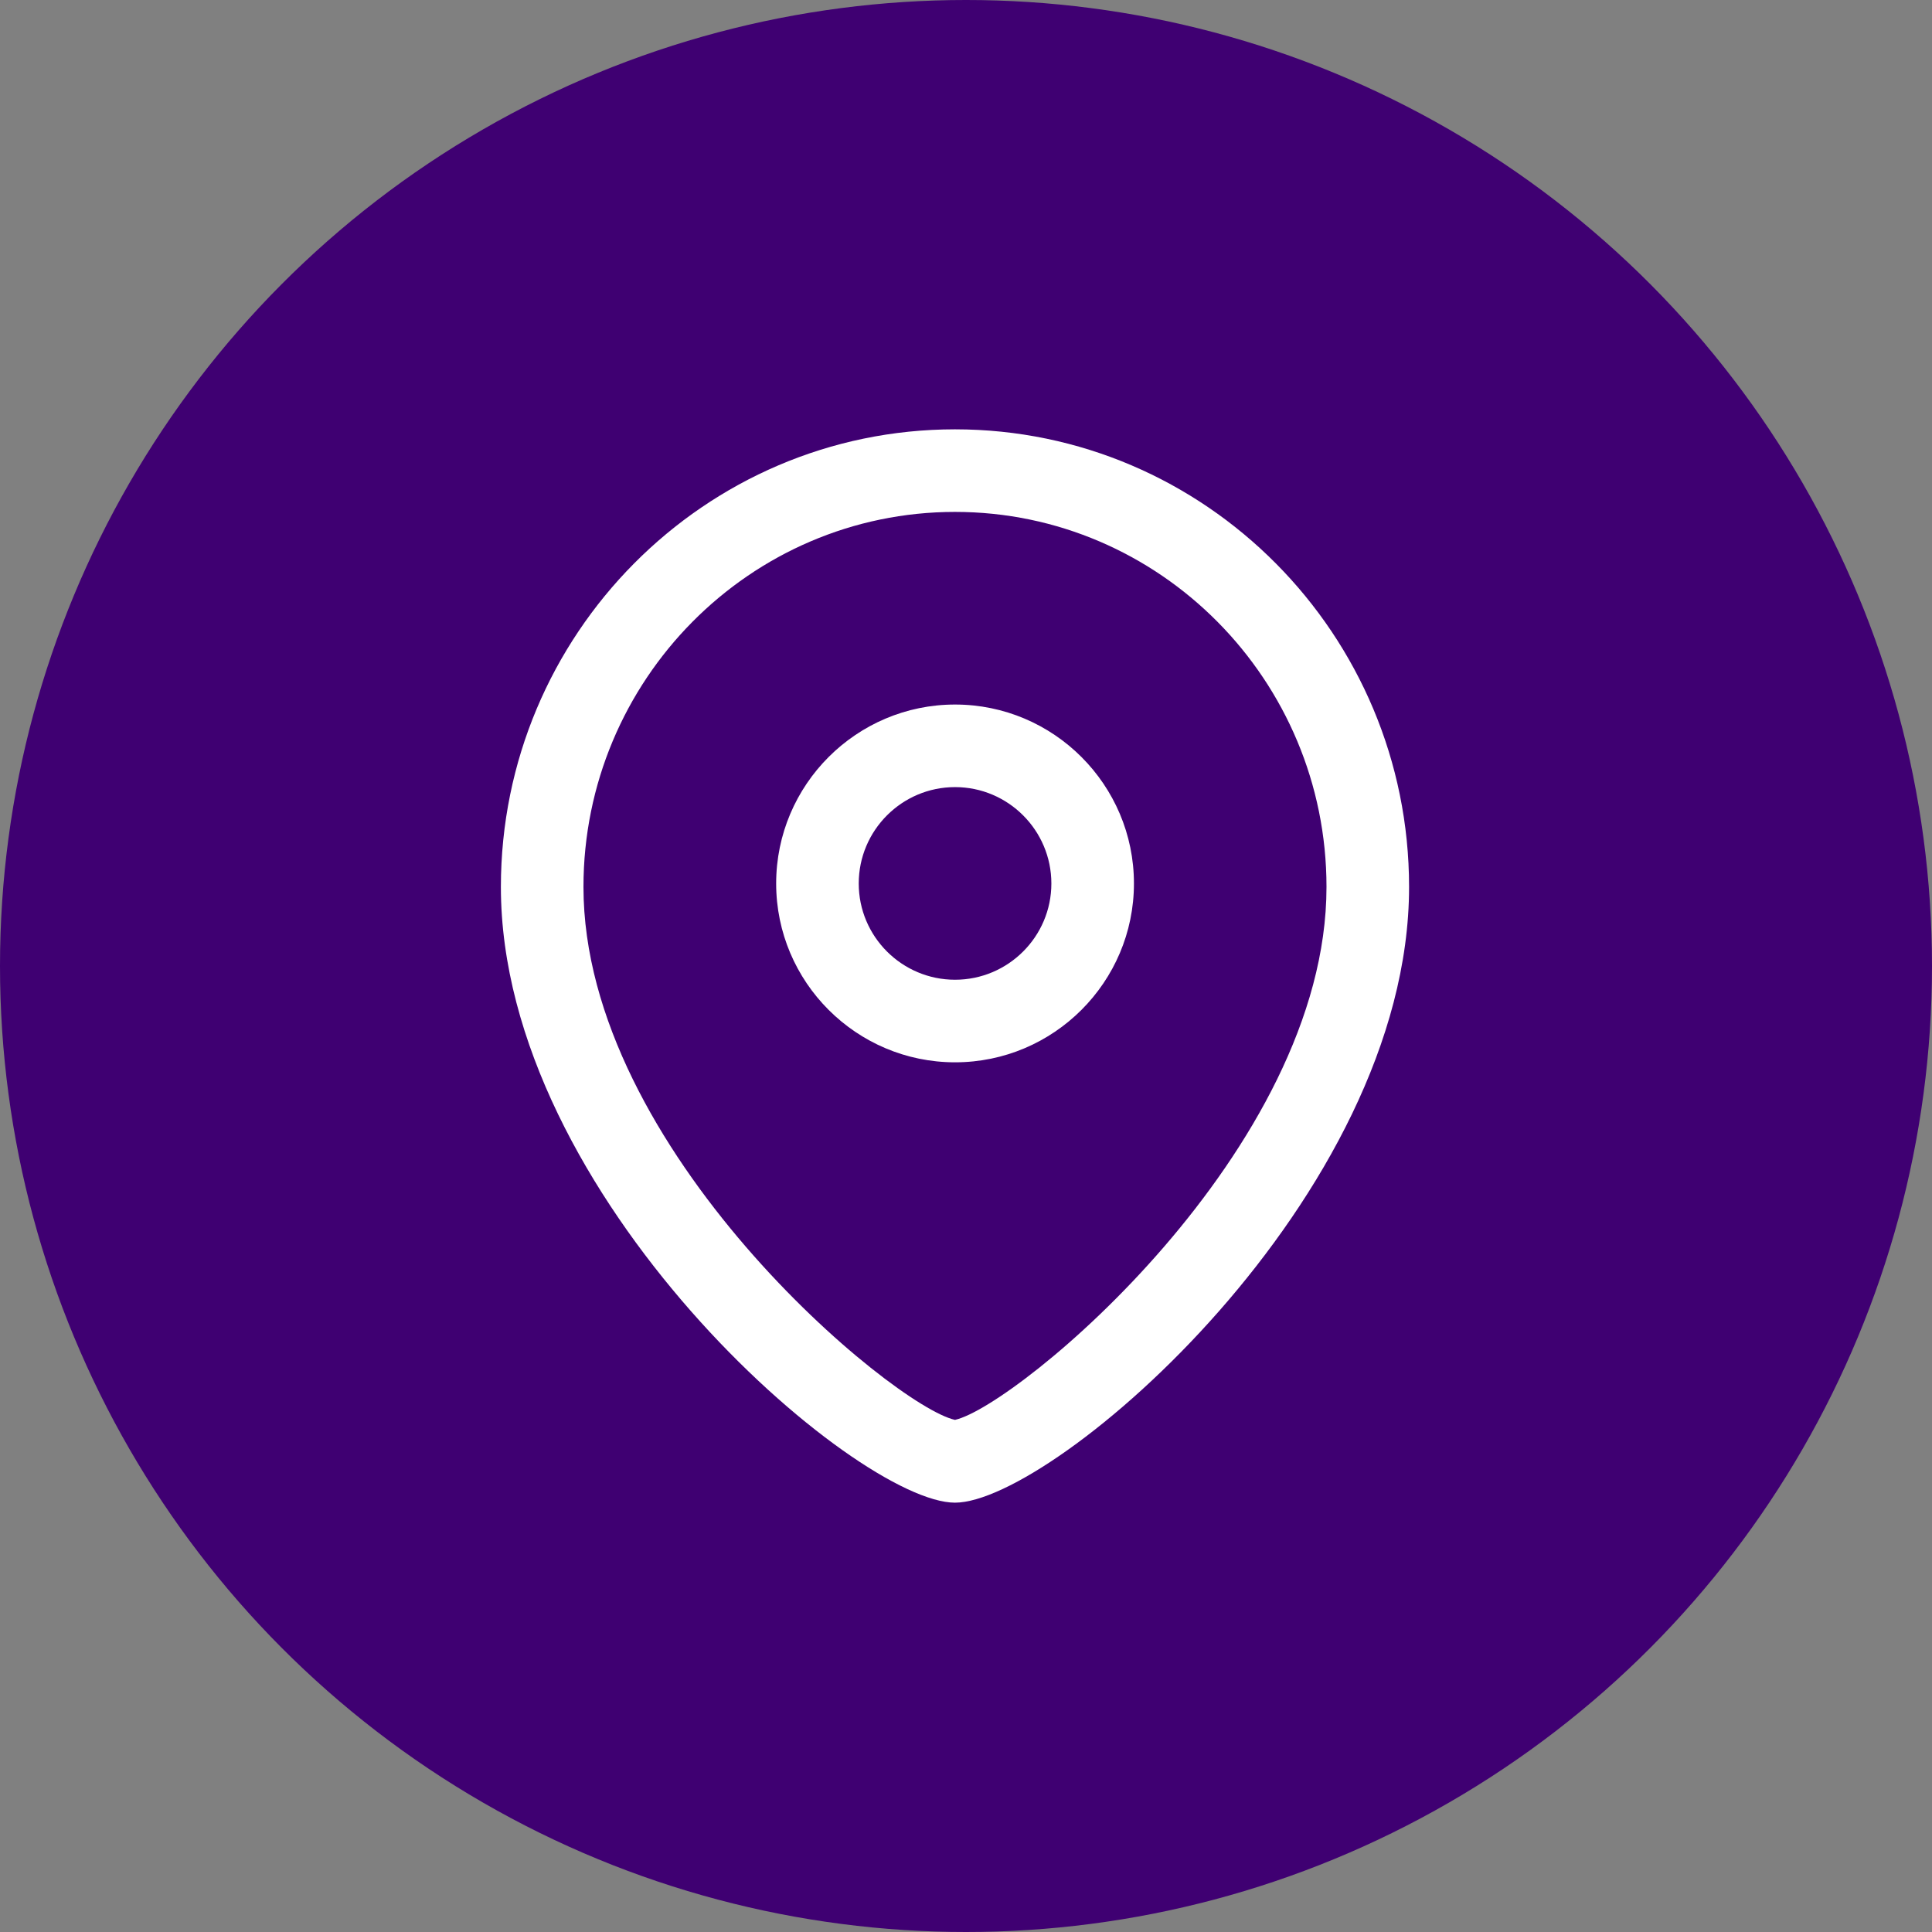 <svg width="27" height="27" viewBox="0 0 27 27" fill="none" xmlns="http://www.w3.org/2000/svg">
<rect x="0" y="0" width="27" height="27" fill="#808080" stroke="none"/>
<circle cx="13.5" cy="13.5" r="13.5" fill="#3F0072"/>
<path fill-rule="evenodd" clip-rule="evenodd" d="M13.346 6C16.845 6 19.692 8.868 19.692 12.395C19.692 16.729 14.726 21 13.346 21C11.966 21 7 16.729 7 12.395C7 8.868 9.847 6 13.346 6ZM13.346 7.154C10.483 7.154 8.154 9.505 8.154 12.395C8.154 16.071 12.48 19.652 13.346 19.843C14.212 19.651 18.538 16.07 18.538 12.395C18.538 9.505 16.209 7.154 13.346 7.154ZM13.347 9.846C14.725 9.846 15.847 10.968 15.847 12.347C15.847 13.725 14.725 14.846 13.347 14.846C11.969 14.846 10.847 13.725 10.847 12.347C10.847 10.968 11.969 9.846 13.347 9.846ZM13.347 11C12.605 11 12.001 11.604 12.001 12.347C12.001 13.089 12.605 13.692 13.347 13.692C14.089 13.692 14.693 13.089 14.693 12.347C14.693 11.604 14.089 11 13.347 11Z" fill="white"/>
</svg>
